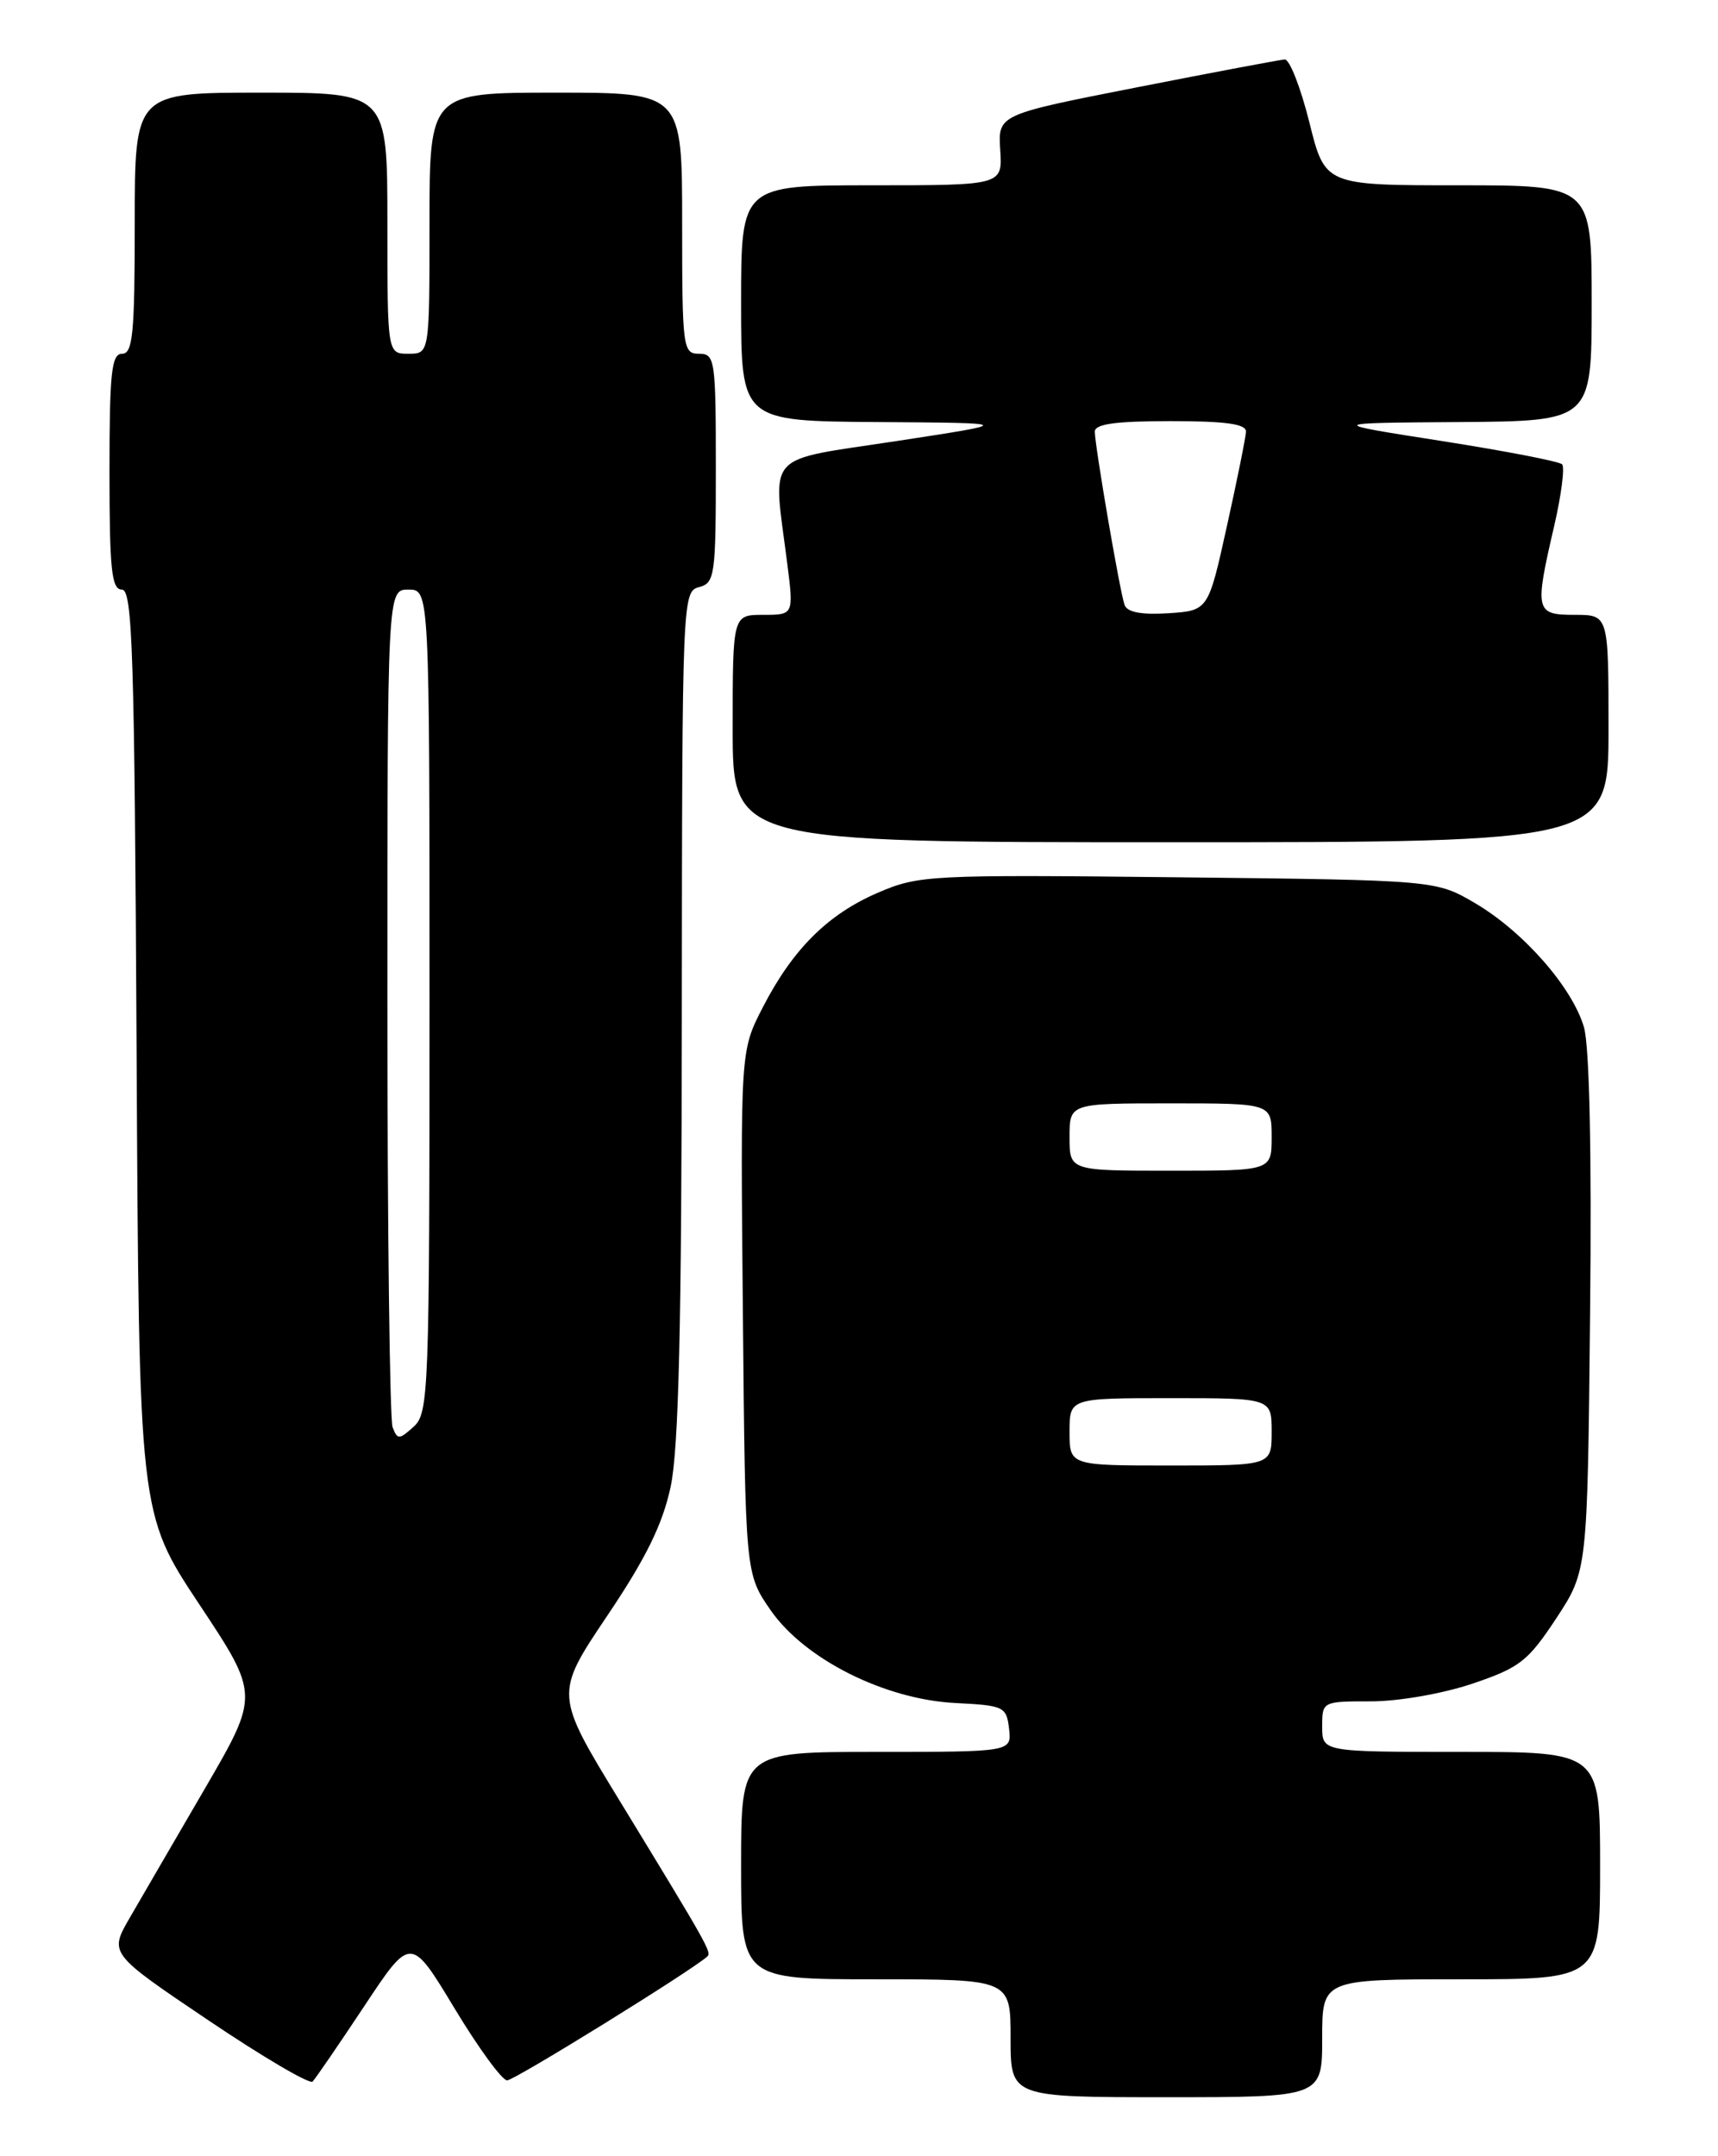 <?xml version="1.0" encoding="UTF-8" standalone="no"?>
<!DOCTYPE svg PUBLIC "-//W3C//DTD SVG 1.1//EN" "http://www.w3.org/Graphics/SVG/1.1/DTD/svg11.dtd" >
<svg xmlns="http://www.w3.org/2000/svg" xmlns:xlink="http://www.w3.org/1999/xlink" version="1.1" viewBox="0 0 204 256">
 <g >
 <path fill="currentColor"
d=" M 157.00 242.00 C 157.00 235.00 157.00 235.00 173.50 235.00 C 190.00 235.00 190.00 235.00 190.00 221.50 C 190.00 208.00 190.00 208.00 173.50 208.00 C 157.00 208.00 157.00 208.00 157.00 205.00 C 157.00 202.01 157.02 202.00 162.81 202.00 C 166.07 202.00 171.34 201.08 174.84 199.90 C 180.46 198.00 181.43 197.24 184.79 192.15 C 188.50 186.50 188.50 186.50 188.81 156.00 C 189.01 136.86 188.74 124.18 188.08 121.95 C 186.69 117.21 180.89 110.61 175.17 107.24 C 170.50 104.50 170.50 104.50 139.88 104.16 C 110.37 103.84 109.09 103.91 104.27 105.98 C 98.29 108.55 94.14 112.68 90.56 119.63 C 87.92 124.76 87.92 124.76 88.21 155.79 C 88.50 186.83 88.50 186.83 91.50 191.17 C 95.54 197.00 105.08 201.79 113.50 202.20 C 119.22 202.49 119.51 202.63 119.82 205.25 C 120.13 208.00 120.13 208.00 104.07 208.00 C 88.00 208.00 88.00 208.00 88.00 221.50 C 88.00 235.00 88.00 235.00 104.00 235.00 C 120.00 235.00 120.00 235.00 120.00 242.00 C 120.00 249.00 120.00 249.00 138.50 249.00 C 157.00 249.00 157.00 249.00 157.00 242.00 Z  M 43.26 238.18 C 48.78 229.85 48.78 229.85 53.96 238.43 C 56.80 243.14 59.62 247.00 60.22 247.00 C 61.08 247.00 82.04 234.03 83.98 232.30 C 84.53 231.81 84.09 231.03 73.59 213.82 C 65.85 201.15 65.85 201.15 72.09 191.86 C 76.71 185.00 78.67 181.00 79.63 176.54 C 80.59 172.06 80.94 157.55 80.96 120.37 C 81.00 71.09 81.03 70.22 83.00 69.71 C 84.88 69.22 85.00 68.35 85.00 55.59 C 85.00 42.67 84.90 42.00 83.00 42.00 C 81.09 42.00 81.00 41.33 81.00 26.50 C 81.00 11.00 81.00 11.00 66.00 11.00 C 51.00 11.00 51.00 11.00 51.00 26.50 C 51.00 42.00 51.00 42.00 48.50 42.00 C 46.00 42.00 46.00 42.00 46.00 26.50 C 46.00 11.00 46.00 11.00 31.00 11.00 C 16.00 11.00 16.00 11.00 16.00 26.50 C 16.00 39.61 15.77 42.00 14.50 42.00 C 13.24 42.00 13.00 44.22 13.00 56.00 C 13.00 67.64 13.25 70.00 14.47 70.00 C 15.74 70.00 15.97 77.43 16.22 124.84 C 16.50 179.68 16.50 179.68 23.65 190.46 C 30.80 201.23 30.80 201.23 24.32 212.37 C 20.75 218.49 16.74 225.40 15.40 227.71 C 12.96 231.93 12.96 231.93 24.73 239.86 C 31.20 244.22 36.78 247.50 37.12 247.14 C 37.46 246.79 40.23 242.75 43.26 238.18 Z  M 191.00 86.50 C 191.00 73.00 191.00 73.00 187.00 73.00 C 182.30 73.00 182.20 72.57 184.55 62.44 C 185.40 58.77 185.82 55.48 185.49 55.13 C 185.15 54.78 178.71 53.54 171.19 52.36 C 157.50 50.22 157.50 50.22 173.25 50.11 C 189.00 50.00 189.00 50.00 189.00 36.00 C 189.00 22.00 189.00 22.00 173.17 22.00 C 157.33 22.00 157.33 22.00 155.47 14.50 C 154.44 10.38 153.13 7.03 152.55 7.06 C 151.97 7.10 144.07 8.59 135.00 10.37 C 118.50 13.61 118.50 13.61 118.77 17.81 C 119.04 22.00 119.04 22.00 103.52 22.00 C 88.00 22.00 88.00 22.00 88.00 36.00 C 88.00 50.00 88.00 50.00 104.25 50.11 C 120.50 50.22 120.50 50.22 106.50 52.36 C 90.57 54.79 91.77 53.47 93.46 66.75 C 94.26 73.00 94.26 73.00 90.63 73.00 C 87.00 73.00 87.00 73.00 87.00 86.50 C 87.00 100.00 87.00 100.00 139.00 100.00 C 191.00 100.00 191.00 100.00 191.00 86.50 Z  M 127.00 170.00 C 127.00 166.00 127.00 166.00 139.00 166.00 C 151.00 166.00 151.00 166.00 151.00 170.00 C 151.00 174.00 151.00 174.00 139.00 174.00 C 127.00 174.00 127.00 174.00 127.00 170.00 Z  M 127.00 135.00 C 127.00 131.00 127.00 131.00 139.00 131.00 C 151.00 131.00 151.00 131.00 151.00 135.00 C 151.00 139.00 151.00 139.00 139.00 139.00 C 127.00 139.00 127.00 139.00 127.00 135.00 Z  M 46.62 169.46 C 46.28 168.57 46.00 145.82 46.00 118.92 C 46.00 70.00 46.00 70.00 48.50 70.00 C 51.00 70.00 51.00 70.00 51.00 118.85 C 51.00 165.35 50.91 167.77 49.12 169.39 C 47.41 170.94 47.19 170.95 46.62 169.46 Z  M 133.53 71.81 C 132.96 70.18 130.01 52.95 130.00 51.25 C 130.00 50.34 132.46 50.00 139.00 50.00 C 145.56 50.00 147.99 50.34 147.95 51.25 C 147.92 51.94 146.90 57.00 145.68 62.50 C 143.47 72.50 143.47 72.50 138.73 72.81 C 135.50 73.01 133.83 72.69 133.53 71.81 Z "/>
</g>
</svg>